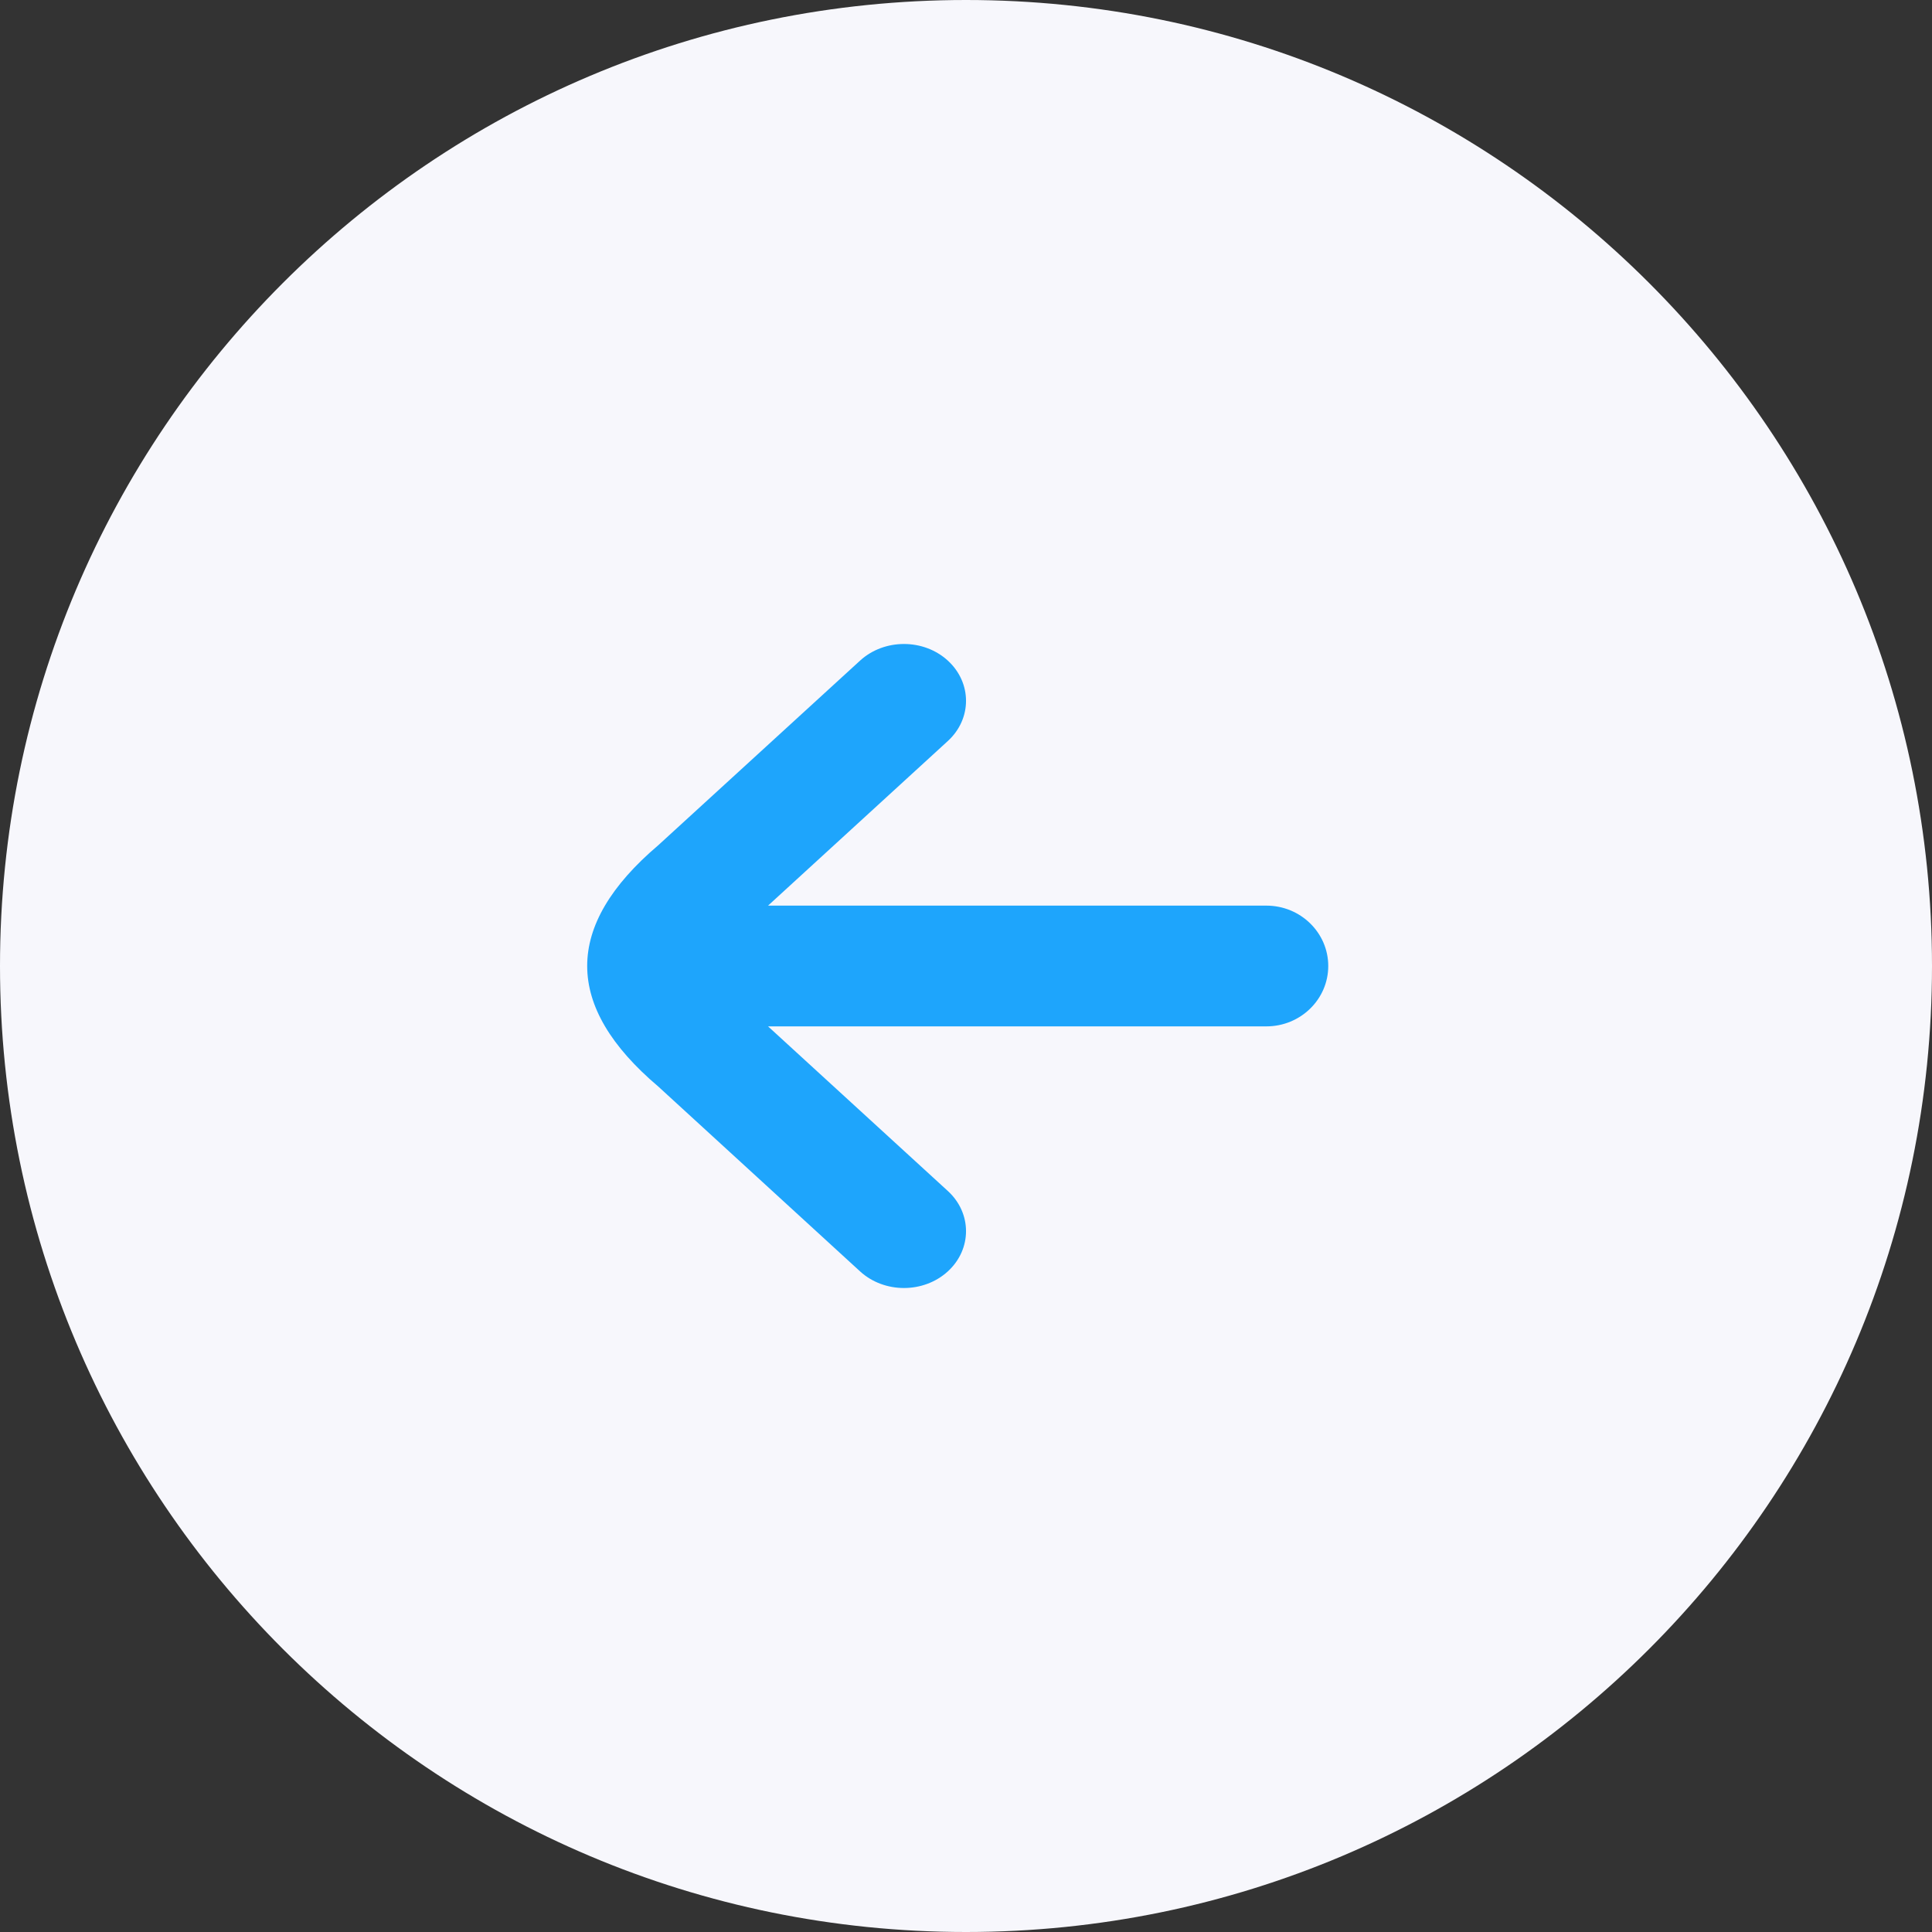 <svg width="48" height="48" viewBox="0 0 48 48" fill="none" xmlns="http://www.w3.org/2000/svg">
<rect x="0" y="0" width="48" height="48" fill="#333333" stroke="none"/>
<path d="M0 24C0 10.745 10.745 0 24 0V0C37.255 0 48 10.745 48 24V24C48 37.255 37.255 48 24 48V48C10.745 48 0 37.255 0 24V24Z" fill="#F7F7FC"/>
<path fill-rule="evenodd" clip-rule="evenodd" d="M21.368 16.413C21.97 15.862 22.947 15.862 23.549 16.413C24.151 16.965 24.151 17.859 23.549 18.41L19.082 22.5H31.462C32.311 22.5 33 23.172 33 24C33 24.828 32.311 25.5 31.462 25.5H19.082L23.549 29.59C24.151 30.141 24.151 31.035 23.549 31.587C22.947 32.138 21.97 32.138 21.368 31.587L16.355 26.995C14 25 14 23 16.354 21" fill="#1EA5FC"/>
</svg>
